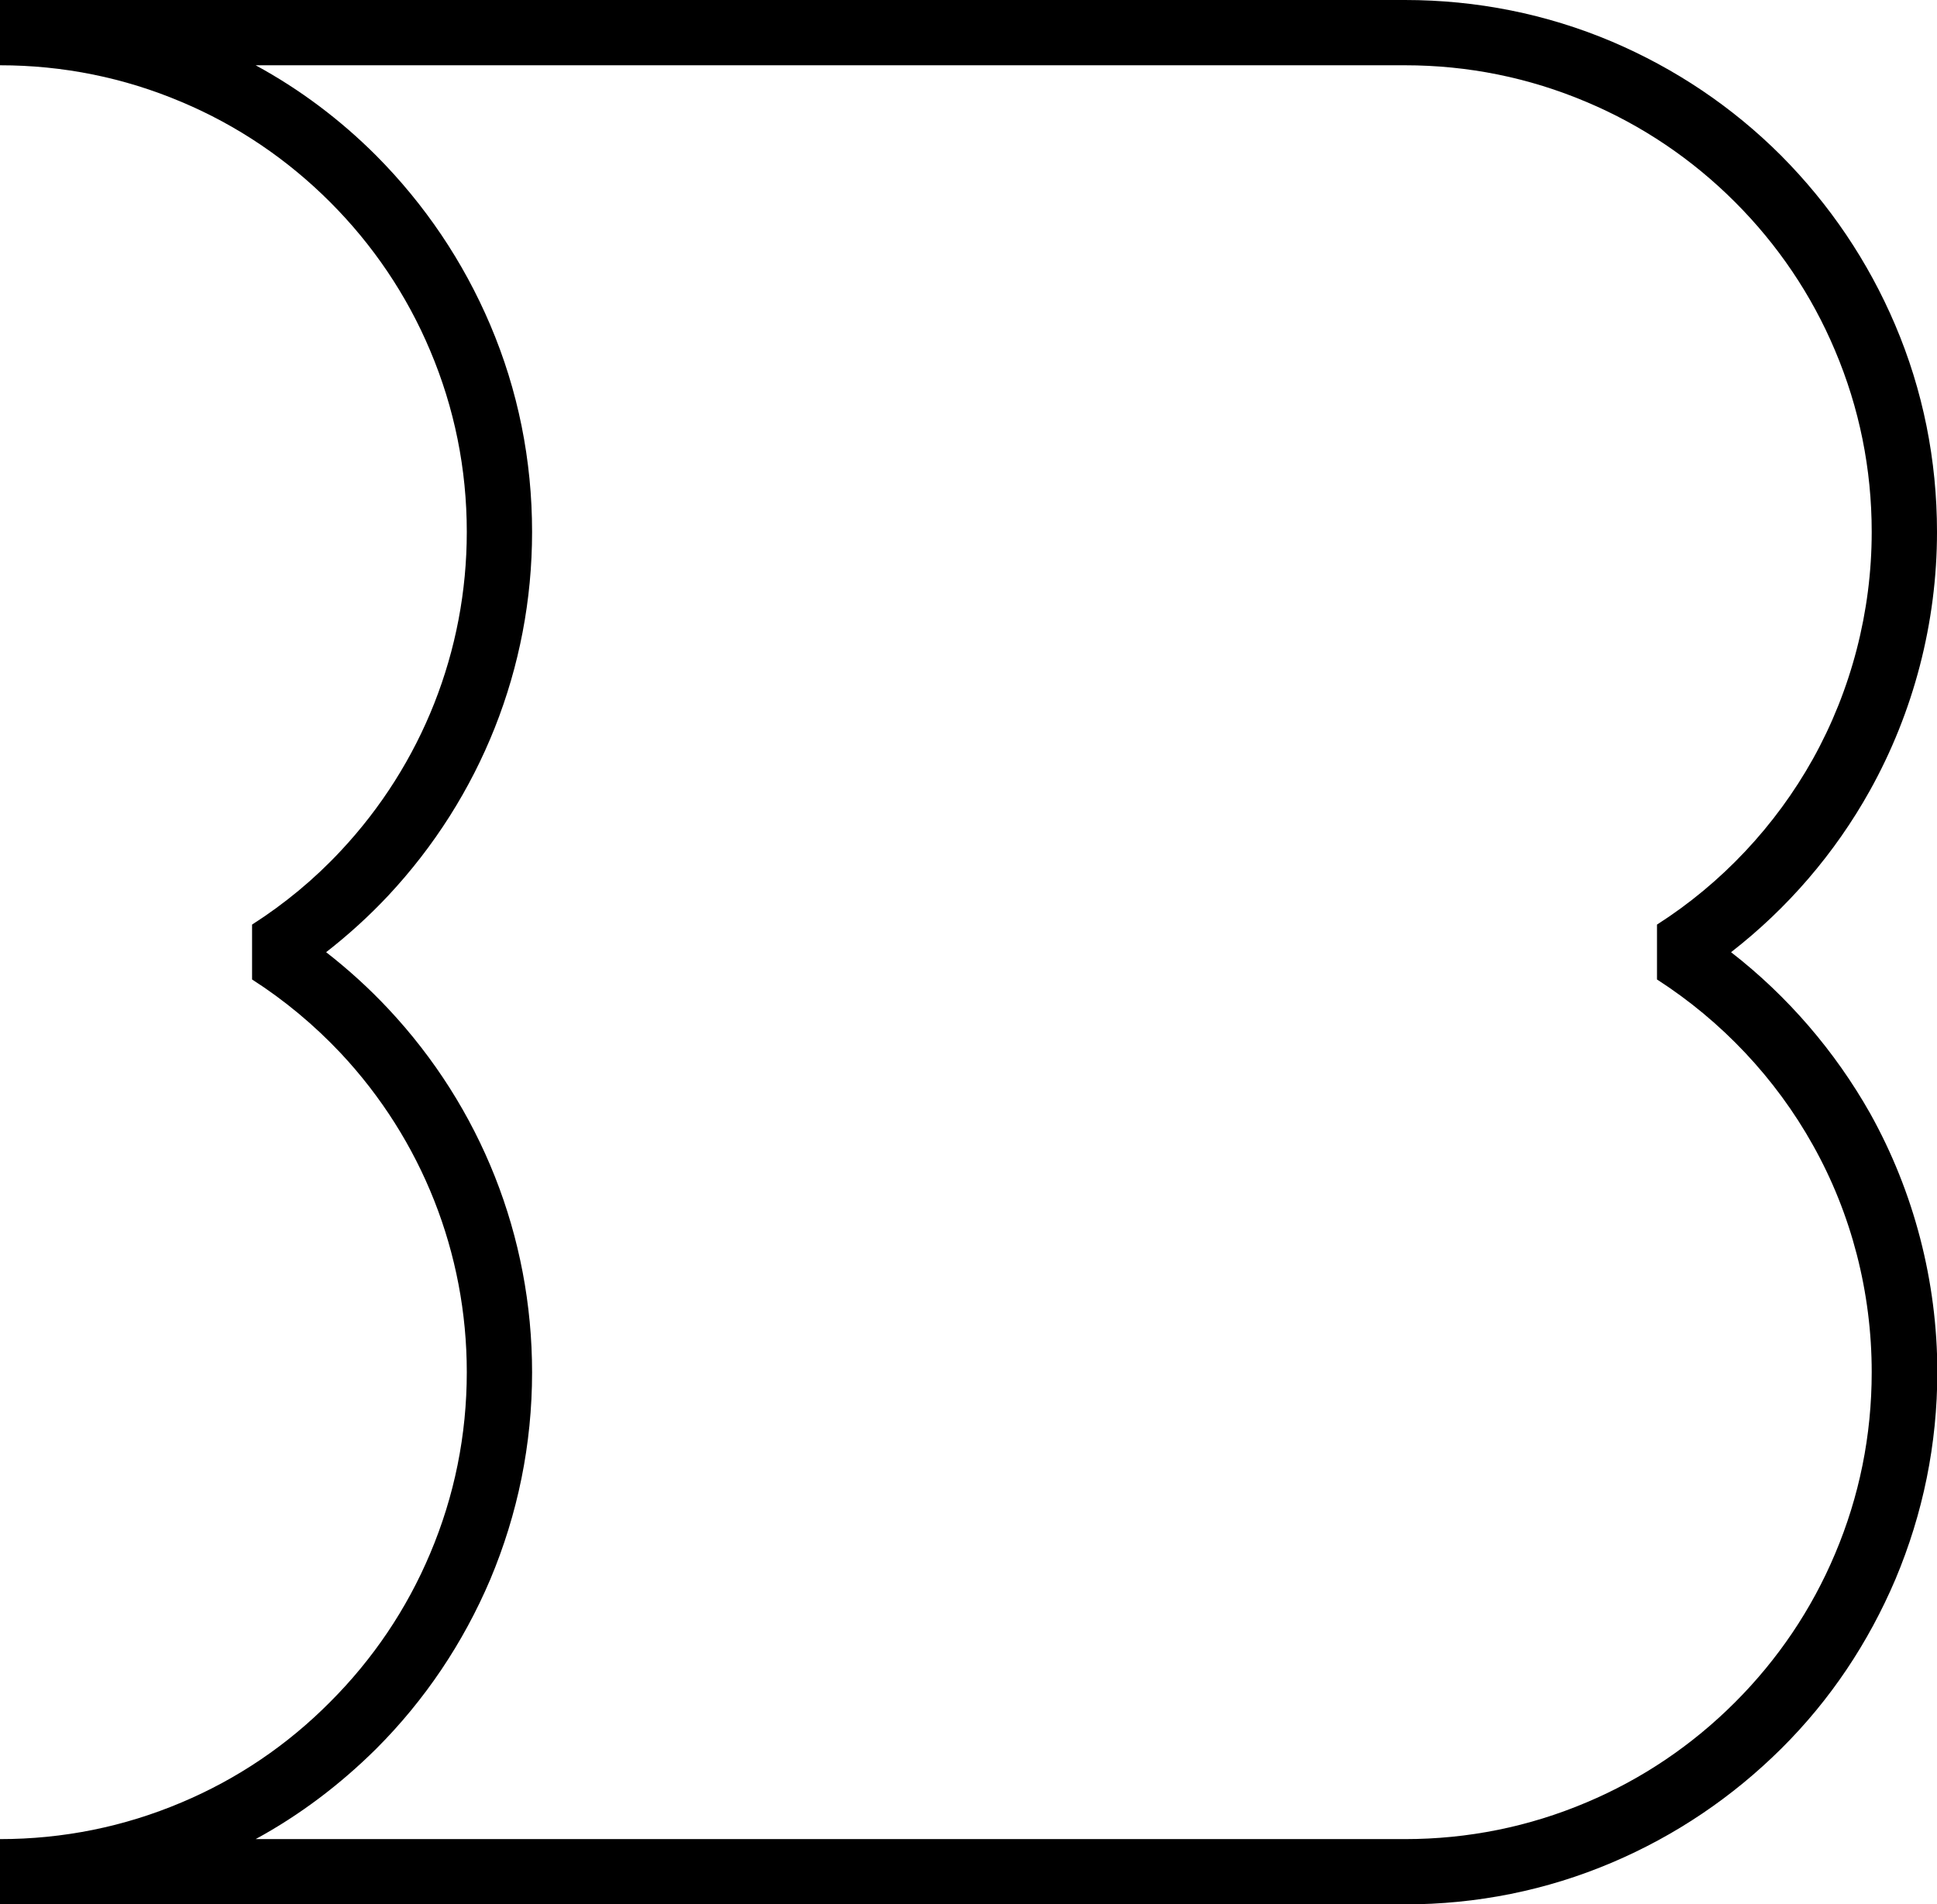 <svg xmlns="http://www.w3.org/2000/svg" width="596.3" viewBox="0 0 596.3 586.4" height="586.4"><path d="M532.9 293.2c17.4-13.5 32-30.5 42.7-49.7 13.5-24.2 20.7-51.8 20.7-79.7 0-22.1-4.3-43.6-12.9-63.8-8.3-19.5-20.1-37-35.1-52.1-15-15-32.6-26.8-52.1-35.1C476.1 4.3 454.6 0 432.5 0H0v20.1c19.4 0 38.2 3.8 55.9 11.3C73 38.6 88.4 49 101.6 62.2c13.2 13.2 23.6 28.6 30.8 45.7 7.5 17.7 11.3 36.5 11.3 55.9 0 36.6-13.8 71.5-38.8 98.2-8.1 8.7-17.3 16.3-27.3 22.7v16.9c10 6.4 19.2 14.1 27.3 22.7 25 26.7 38.8 61.6 38.8 98.2 0 19.4-3.8 38.2-11.3 55.9-7.2 17.1-17.6 32.5-30.8 45.7C88.4 537.4 73 547.8 55.9 555c-17.7 7.5-36.5 11.3-55.9 11.3v20.1h432.5c22.1 0 43.6-4.3 63.8-12.9 19.5-8.3 37-20.1 52.1-35.1s26.8-32.6 35.1-52.1c8.5-20.2 12.9-41.7 12.9-63.8 0-27.9-7.2-55.5-20.7-79.7-10.8-19.1-25.4-36.1-42.8-49.6zm32 185.3c-7.2 17.1-17.6 32.5-30.8 45.7-13.2 13.2-28.6 23.6-45.7 30.8-17.7 7.5-36.5 11.3-55.9 11.3H78.7c13.6-7.4 26-16.8 37.1-27.8 15-15 26.8-32.6 35.1-52.1 8.5-20.2 12.9-41.7 12.9-63.8 0-41.8-15.7-81.5-44.3-112-5.9-6.3-12.3-12.1-19.1-17.4 6.8-5.3 13.2-11.1 19.1-17.4 28.5-30.5 44.3-70.2 44.3-112 0-22.1-4.3-43.6-12.9-63.8-8.3-19.5-20.1-37-35.1-52.1-11.1-11.1-23.5-20.4-37.1-27.8h353.8c19.4 0 38.2 3.8 55.9 11.3 17.1 7.2 32.5 17.6 45.7 30.8 13.2 13.2 23.6 28.6 30.8 45.7 7.5 17.7 11.3 36.5 11.3 55.9 0 24.5-6.3 48.7-18.1 69.9-11.5 20.6-28.1 38.3-48 51v16.9c19.9 12.8 36.5 30.4 48 51 11.9 21.2 18.1 45.4 18.1 69.9 0 19.5-3.8 38.3-11.3 56z"></path></svg>